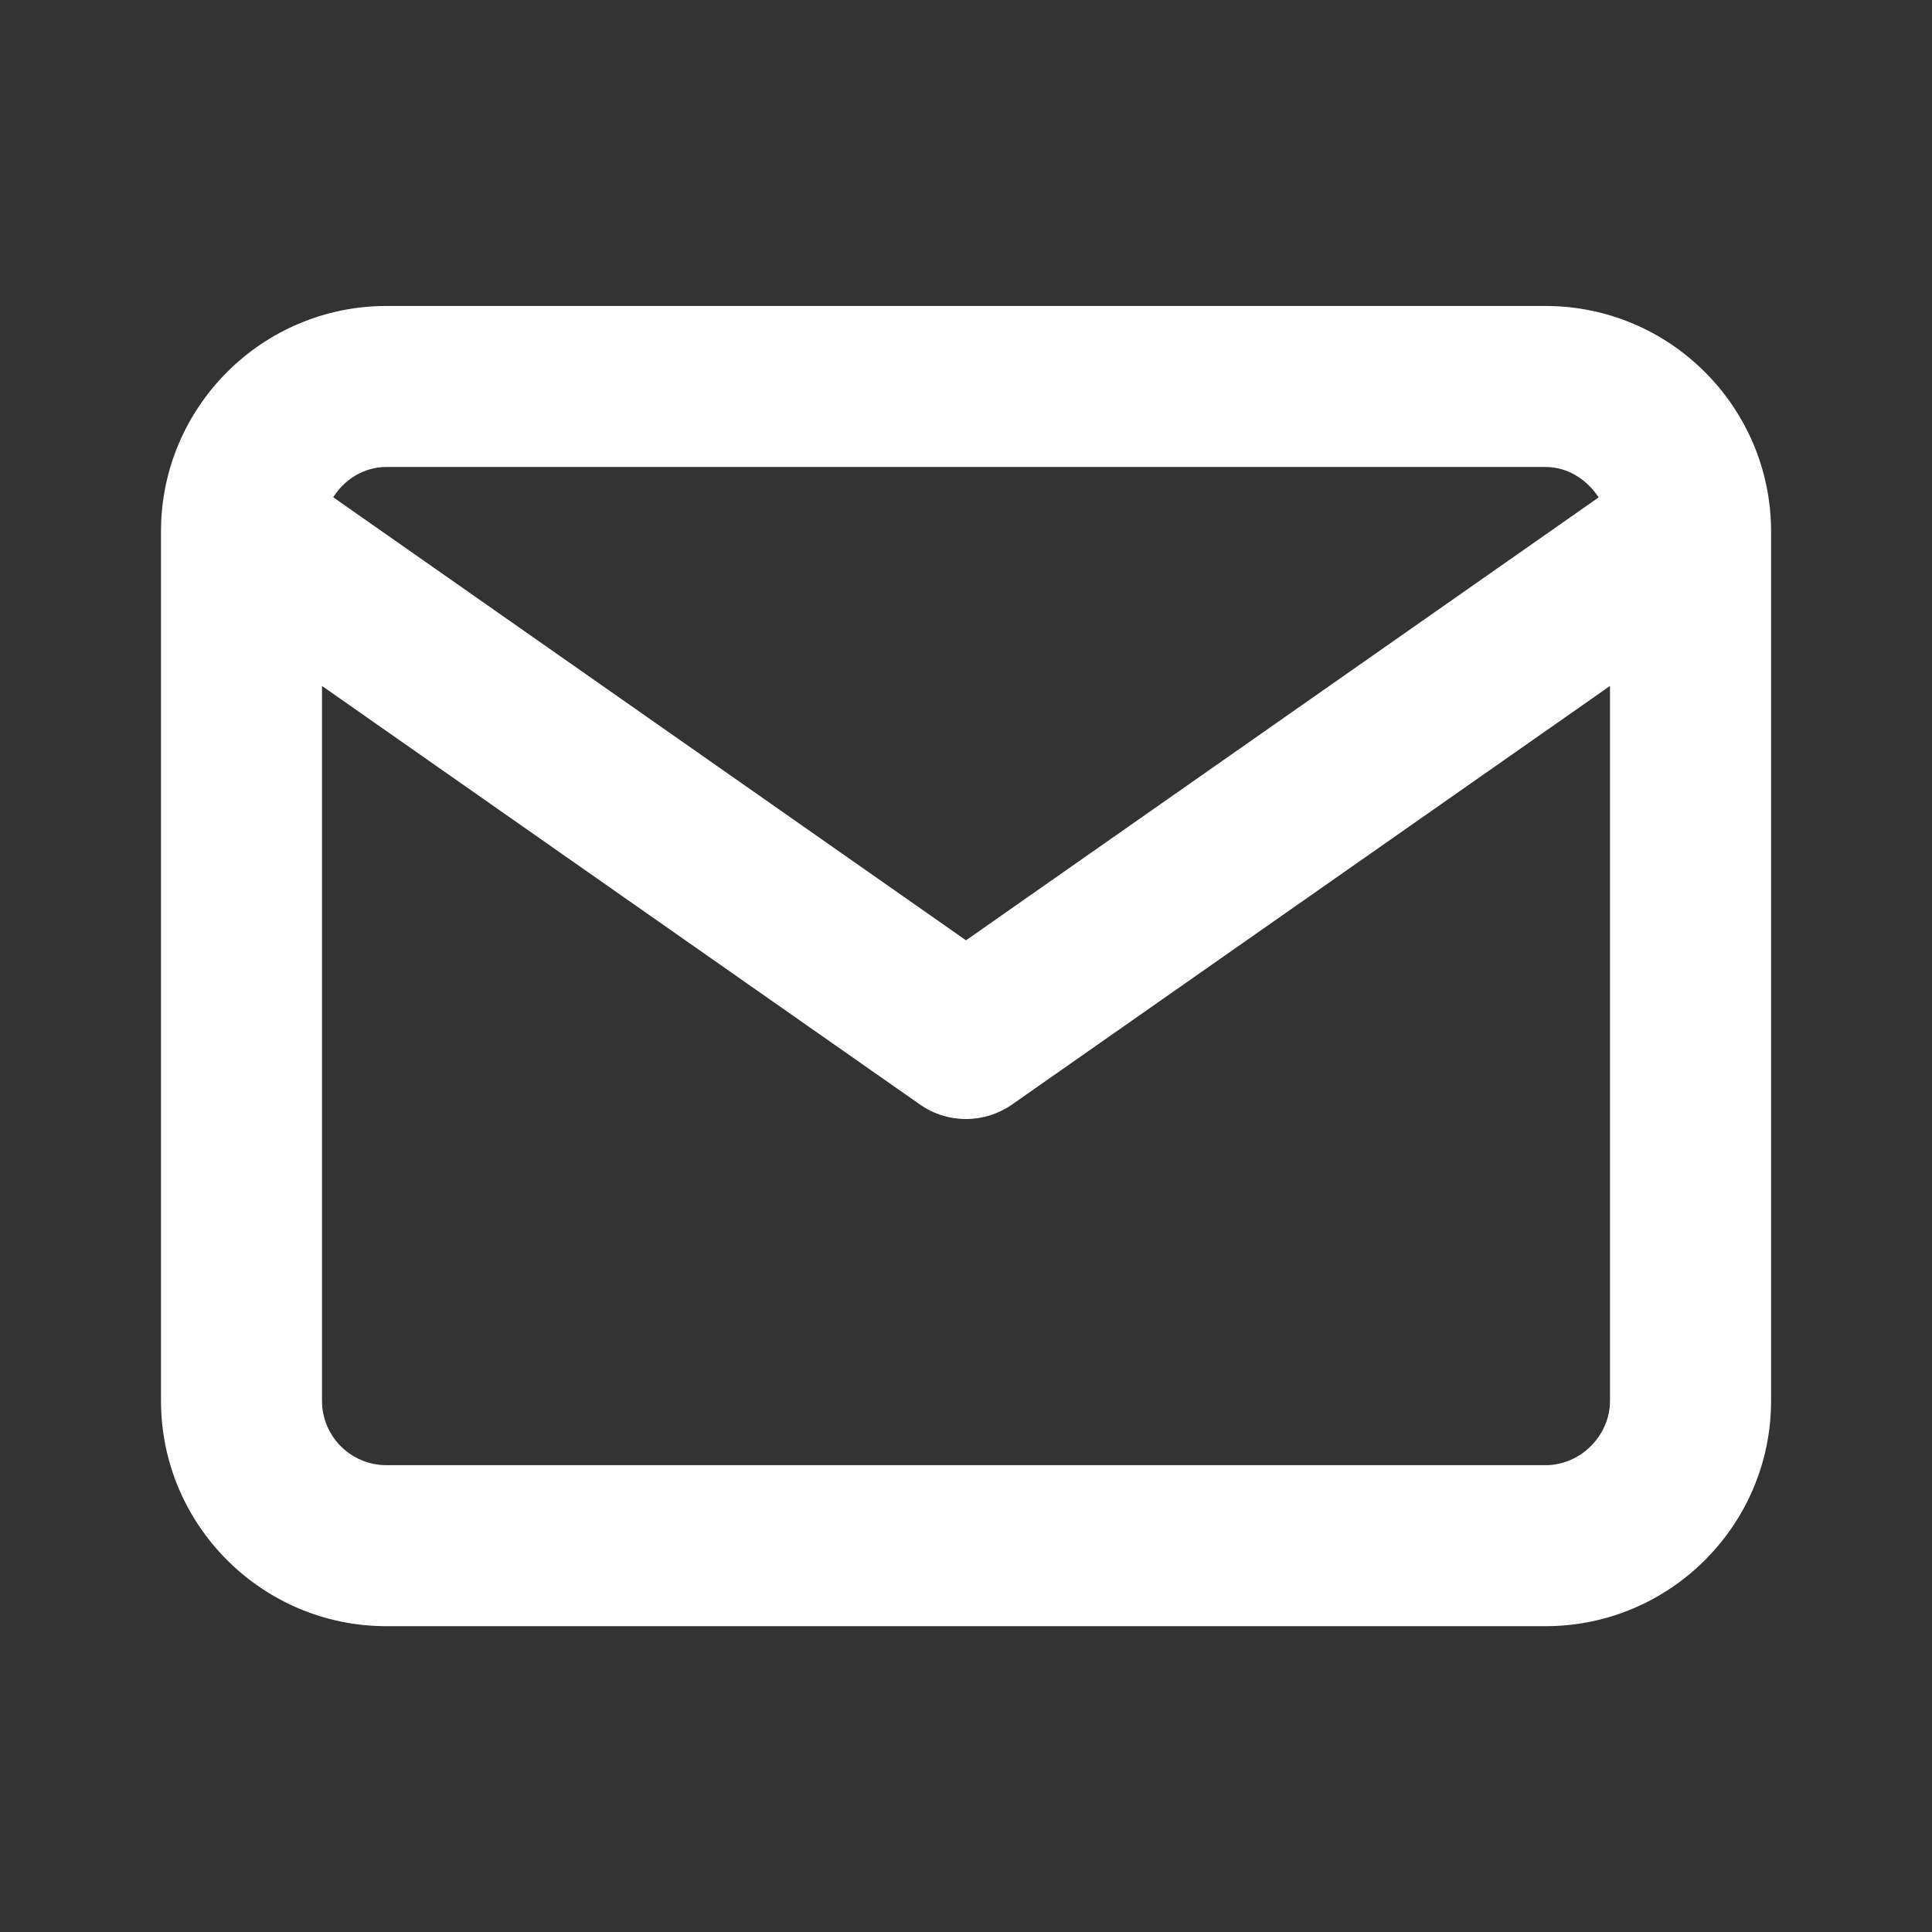 <svg width="24" height="24" viewBox="0 0 24 24" fill="none" xmlns="http://www.w3.org/2000/svg">
<rect x="0" y="0" width="24" height="24" fill="#333333" stroke="none"/>
<path d="M19.2 3.801L4.8 3.801C3.256 3.801 2 5.057 2 6.601L2 17.401C2 18.945 3.256 20.201 4.8 20.201L19.2 20.201C20.744 20.201 22.001 18.945 22.001 17.401L22.001 6.601C22 5.057 20.744 3.801 19.2 3.801ZM4.8 5.801L19.2 5.801C19.477 5.801 19.715 5.959 19.859 6.179L12 11.681L4.139 6.177C4.281 5.956 4.518 5.801 4.8 5.801ZM19.2 18.201L4.8 18.201C4.359 18.201 4 17.843 4 17.401L4 8.521L11.427 13.72C11.599 13.841 11.8 13.901 12 13.901C12.2 13.901 12.401 13.84 12.573 13.72L20 8.521L20 17.401C20 17.835 19.633 18.201 19.2 18.201Z" fill="#ffffff"/>
</svg>
